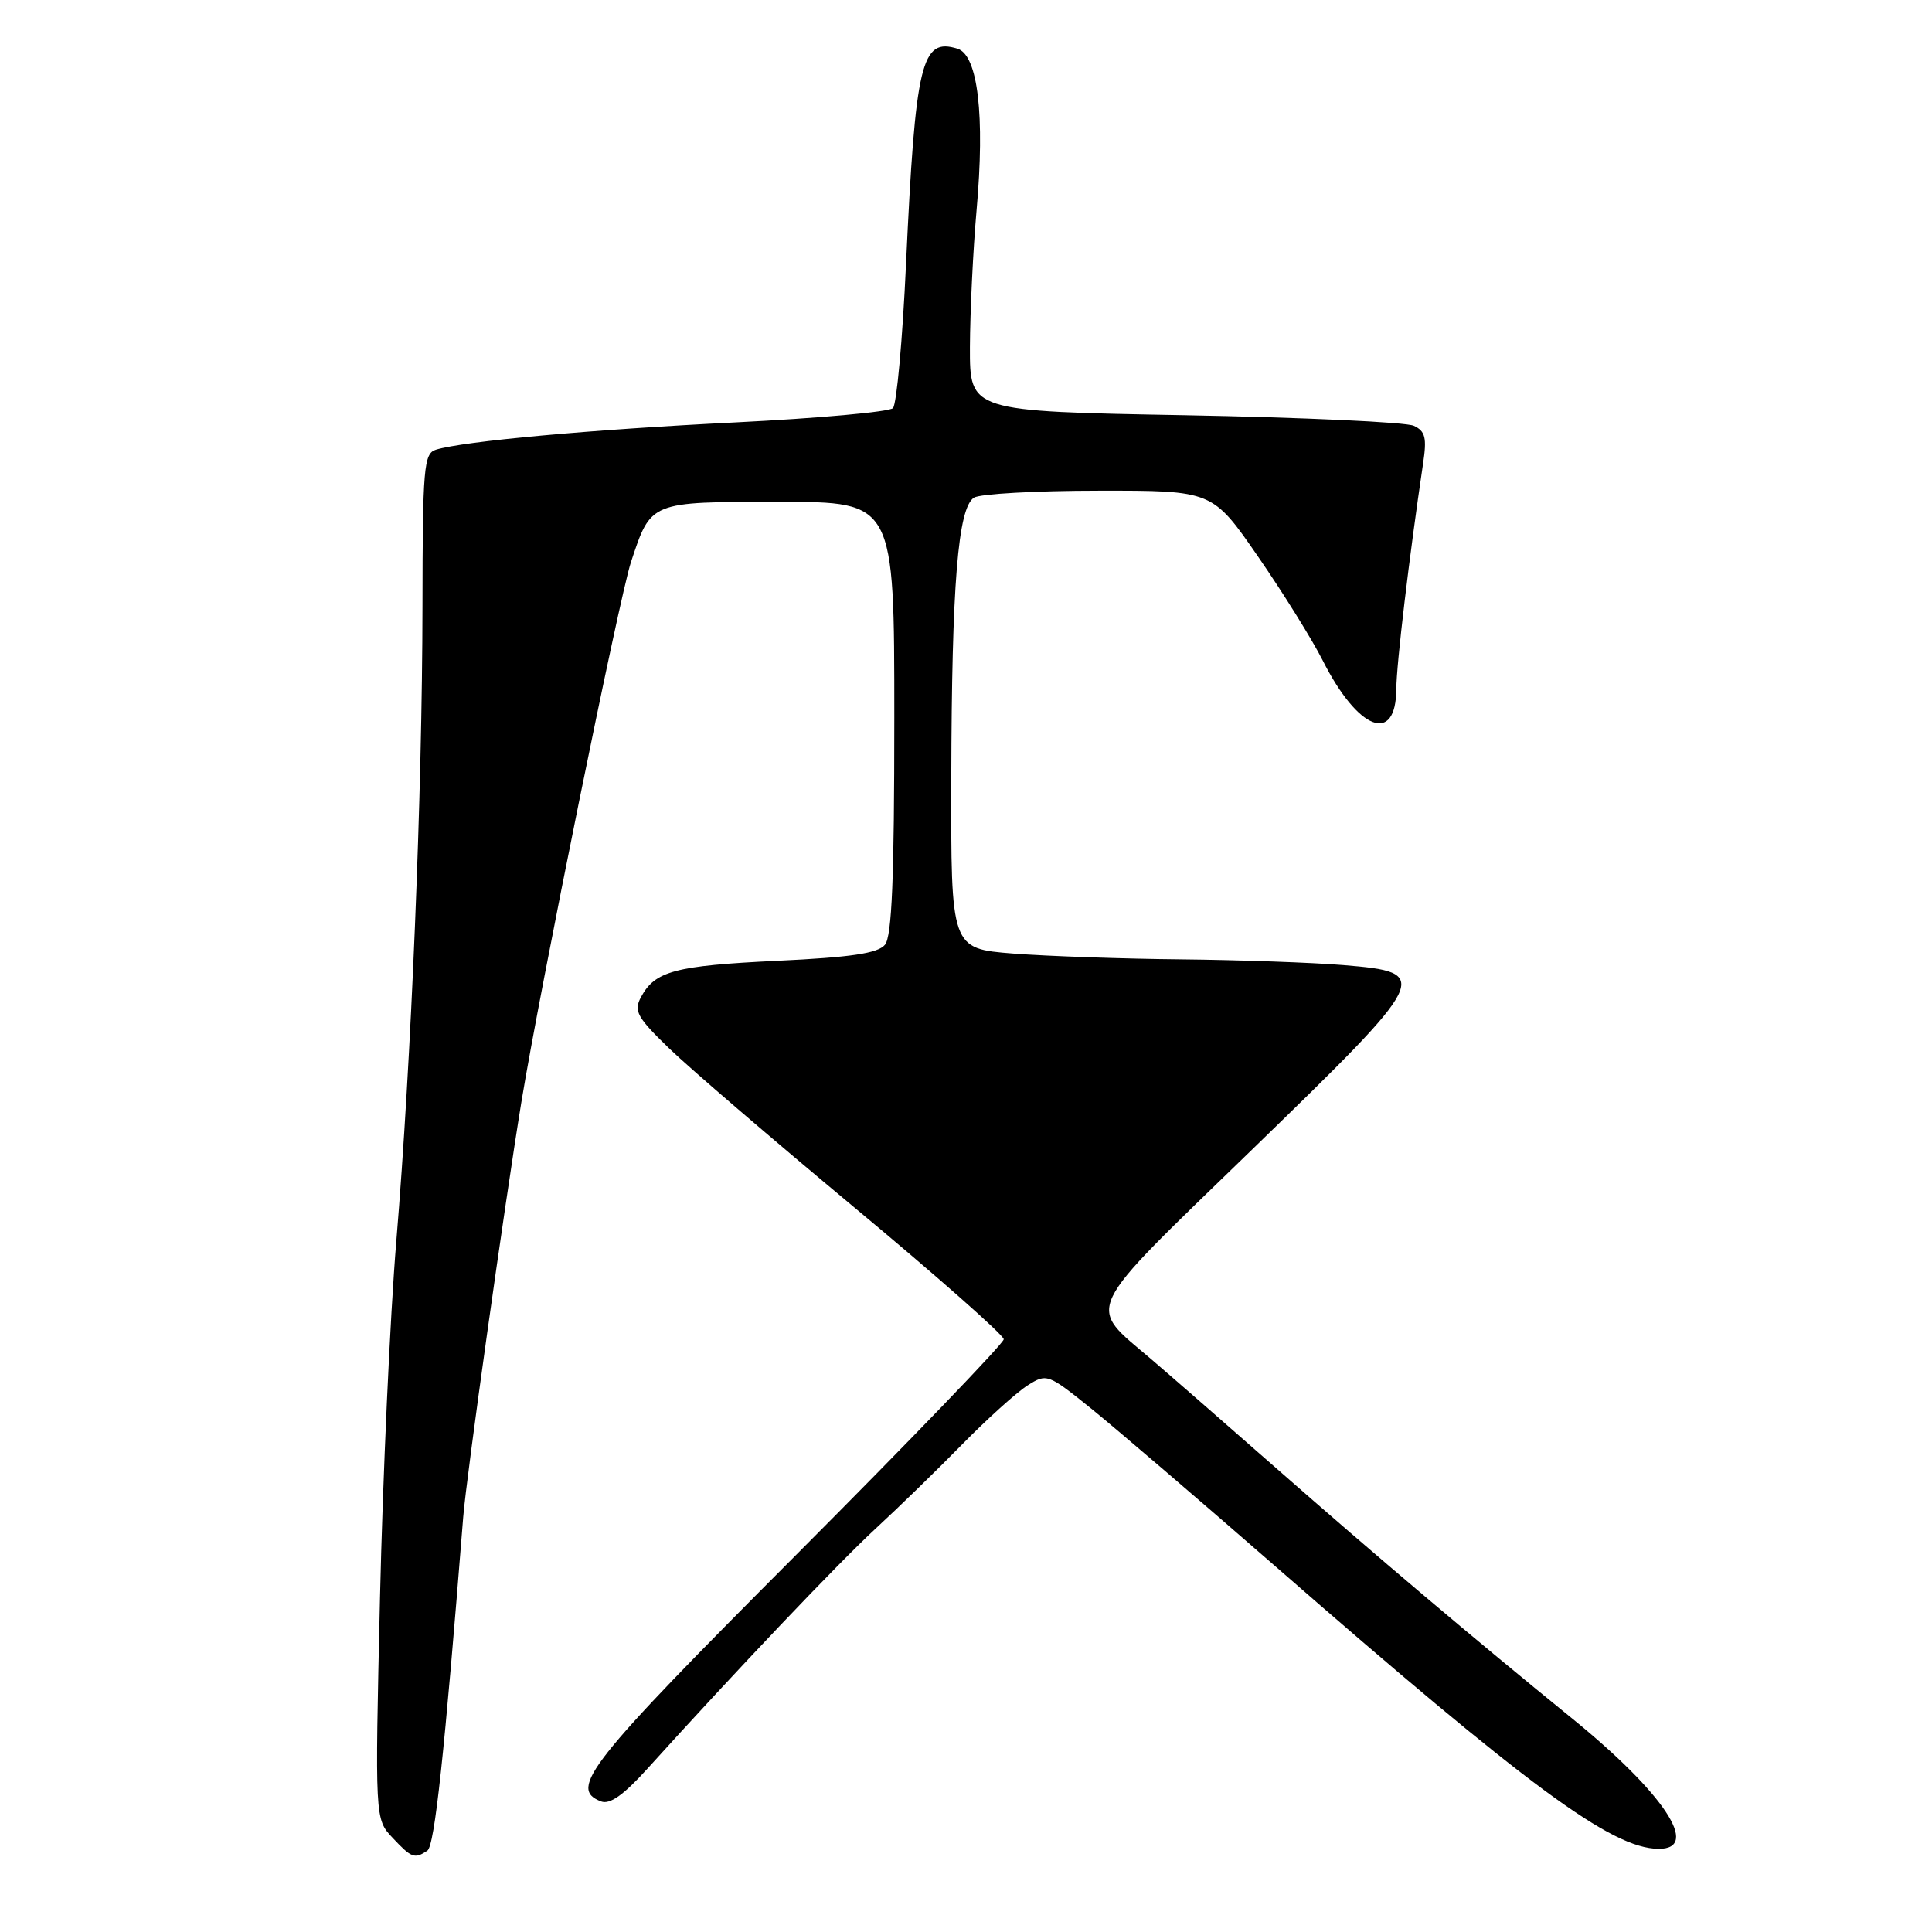 <?xml version="1.0" encoding="UTF-8" standalone="no"?>
<!DOCTYPE svg PUBLIC "-//W3C//DTD SVG 1.1//EN" "http://www.w3.org/Graphics/SVG/1.1/DTD/svg11.dtd" >
<svg xmlns="http://www.w3.org/2000/svg" xmlns:xlink="http://www.w3.org/1999/xlink" version="1.1" viewBox="0 0 256 256">
 <g >
 <path fill="currentColor"
d=" M 56.62 245.23 C 57.59 244.60 58.89 232.46 61.38 201.00 C 61.79 195.77 66.83 159.83 69.09 146.00 C 71.53 131.11 82.08 79.12 83.60 74.50 C 86.28 66.40 86.04 66.50 103.28 66.50 C 118.50 66.50 118.50 66.50 118.50 95.10 C 118.50 116.43 118.18 124.08 117.26 125.19 C 116.32 126.32 112.76 126.85 103.00 127.31 C 89.42 127.96 86.78 128.67 84.93 132.13 C 83.95 133.96 84.41 134.80 88.66 138.91 C 91.32 141.49 102.39 150.99 113.25 160.03 C 124.11 169.06 133.00 176.91 133.00 177.46 C 133.00 178.00 120.62 190.86 105.50 206.02 C 77.94 233.64 75.27 237.02 79.65 238.70 C 80.80 239.14 82.63 237.85 85.74 234.41 C 97.49 221.41 111.04 207.15 116.00 202.57 C 119.03 199.78 124.20 194.75 127.50 191.38 C 130.80 188.02 134.68 184.52 136.12 183.60 C 138.70 181.96 138.83 182.01 144.62 186.67 C 147.85 189.28 158.82 198.67 169.00 207.55 C 202.51 236.79 213.53 244.92 219.75 244.98 C 225.43 245.03 220.47 237.57 208.21 227.62 C 195.32 217.15 182.32 206.15 169.09 194.53 C 162.81 189.01 155.39 182.54 152.59 180.14 C 143.92 172.73 143.10 174.44 165.89 152.34 C 189.59 129.34 189.83 128.86 178.00 127.88 C 173.88 127.54 164.20 127.20 156.50 127.12 C 148.80 127.05 138.79 126.70 134.25 126.35 C 126.00 125.70 126.00 125.70 126.05 103.10 C 126.11 77.45 126.93 67.29 129.06 65.94 C 129.85 65.44 137.29 65.02 145.58 65.02 C 160.66 65.00 160.66 65.00 166.70 73.75 C 170.02 78.56 173.87 84.75 175.26 87.50 C 179.94 96.77 184.98 98.73 185.02 91.28 C 185.04 87.97 186.72 73.84 188.57 61.39 C 189.08 58.01 188.86 57.13 187.34 56.42 C 186.33 55.94 172.68 55.31 157.00 55.02 C 128.50 54.50 128.50 54.50 128.52 46.00 C 128.54 41.33 128.93 33.16 129.40 27.86 C 130.52 15.29 129.58 7.32 126.89 6.46 C 122.08 4.94 121.30 8.22 120.05 35.04 C 119.59 45.02 118.81 53.59 118.32 54.08 C 117.82 54.58 108.44 55.42 97.46 55.97 C 78.27 56.92 61.43 58.46 57.75 59.59 C 56.16 60.09 56.00 61.98 55.98 80.32 C 55.95 105.17 54.50 140.59 52.51 164.50 C 51.69 174.40 50.72 195.67 50.35 211.76 C 49.68 241.03 49.68 241.03 52.01 243.51 C 54.54 246.20 54.92 246.35 56.62 245.23 Z "/>
</g>
</svg>